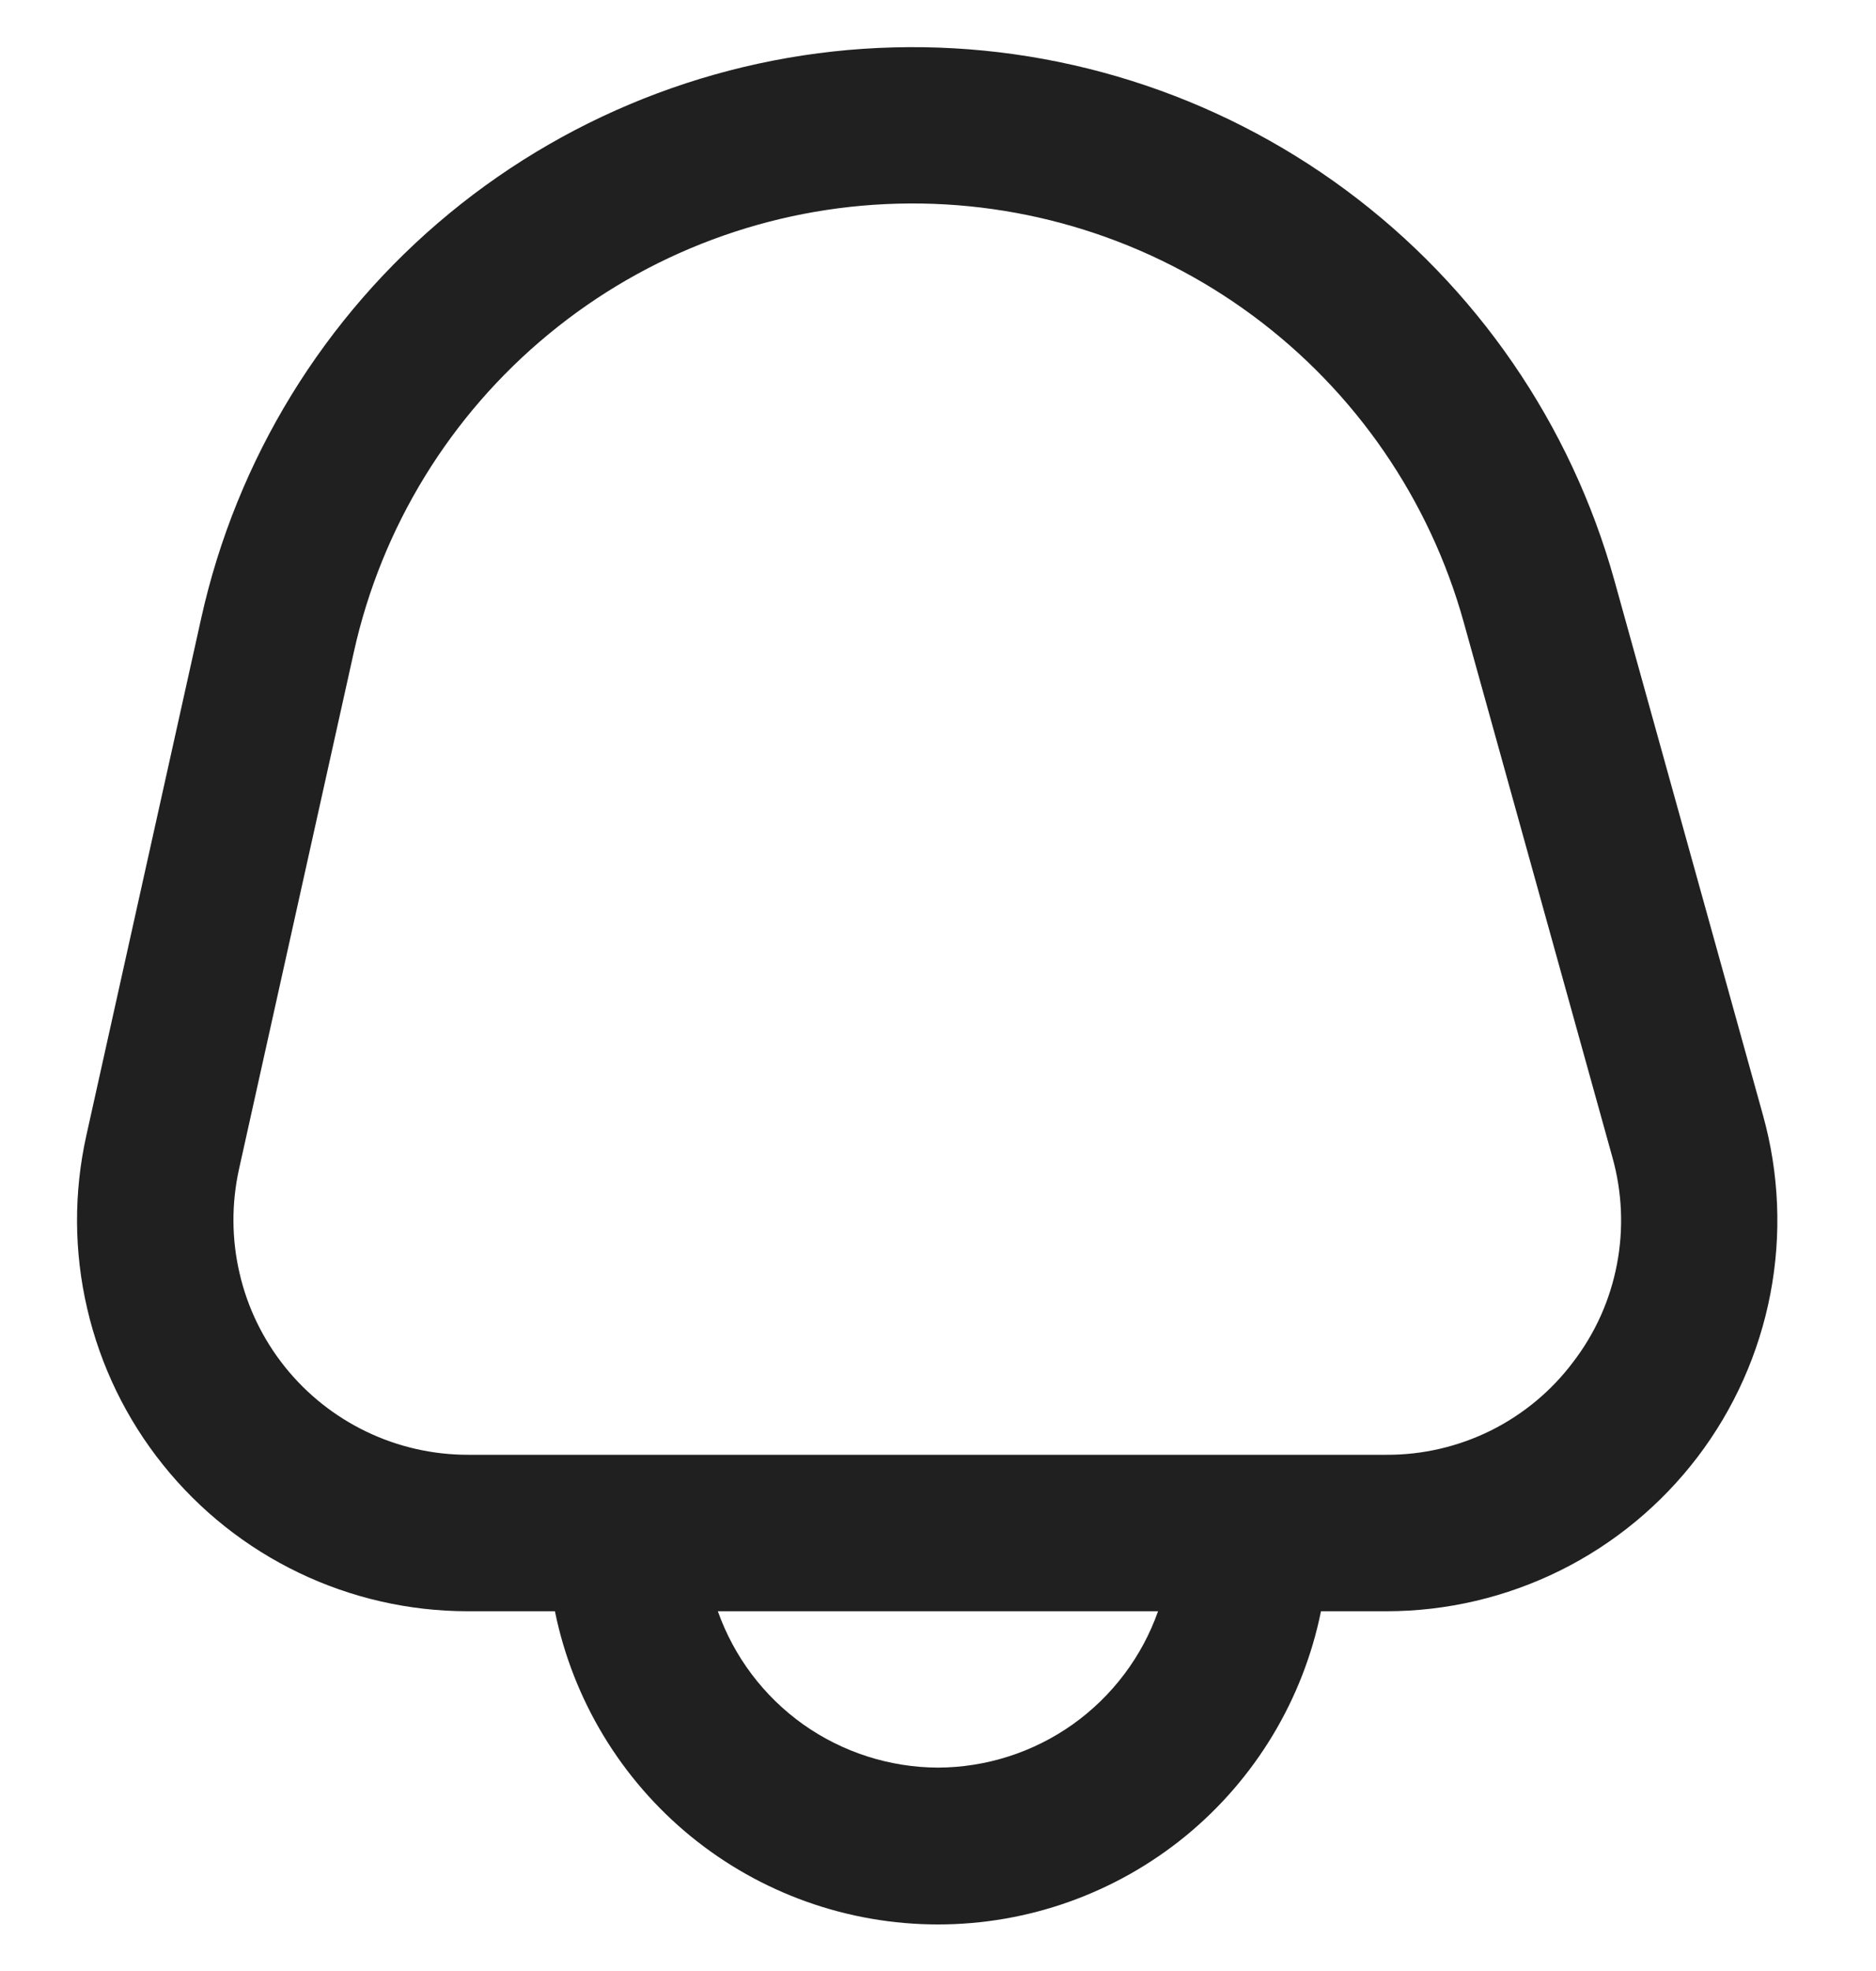 <svg width="20" height="21" viewBox="0 0 20 21" fill="none" xmlns="http://www.w3.org/2000/svg">
<g clip-path="url(#clip0_272_3564)">
<path d="M18.796 11.885L17.212 6.188C16.748 4.519 15.739 3.054 14.347 2.024C12.954 0.994 11.257 0.459 9.525 0.505C7.794 0.55 6.127 1.173 4.79 2.274C3.453 3.376 2.522 4.892 2.146 6.583L0.921 12.096C0.785 12.705 0.788 13.337 0.93 13.944C1.071 14.552 1.347 15.12 1.738 15.607C2.128 16.094 2.623 16.487 3.186 16.757C3.748 17.027 4.364 17.167 4.988 17.167H5.916C6.108 18.109 6.619 18.955 7.363 19.564C8.107 20.172 9.039 20.504 10 20.504C10.961 20.504 11.892 20.172 12.637 19.564C13.381 18.955 13.892 18.109 14.083 17.167H14.781C15.424 17.167 16.057 17.018 16.633 16.733C17.208 16.448 17.71 16.033 18.099 15.522C18.488 15.01 18.753 14.416 18.874 13.785C18.995 13.154 18.968 12.504 18.796 11.885ZM10 18.833C9.485 18.831 8.983 18.67 8.562 18.372C8.142 18.073 7.825 17.652 7.653 17.167H12.346C12.175 17.652 11.857 18.073 11.437 18.372C11.017 18.67 10.515 18.831 10 18.833ZM16.771 14.512C16.539 14.821 16.238 15.07 15.893 15.242C15.547 15.413 15.166 15.502 14.781 15.5H4.988C4.614 15.5 4.244 15.416 3.907 15.254C3.569 15.092 3.272 14.856 3.038 14.564C2.804 14.272 2.638 13.931 2.554 13.566C2.469 13.202 2.467 12.823 2.548 12.457L3.773 6.944C4.068 5.616 4.799 4.425 5.849 3.56C6.899 2.694 8.209 2.205 9.569 2.17C10.929 2.134 12.262 2.554 13.356 3.363C14.45 4.172 15.242 5.323 15.606 6.634L17.19 12.331C17.294 12.702 17.311 13.092 17.238 13.471C17.166 13.85 17.006 14.206 16.771 14.512Z" fill="#202020"/>
</g>
<defs>
<clipPath id="clip0_272_3564">
<rect width="20" height="20" fill="white" transform="translate(0 0.5)"/>
</clipPath>
</defs>
</svg>
